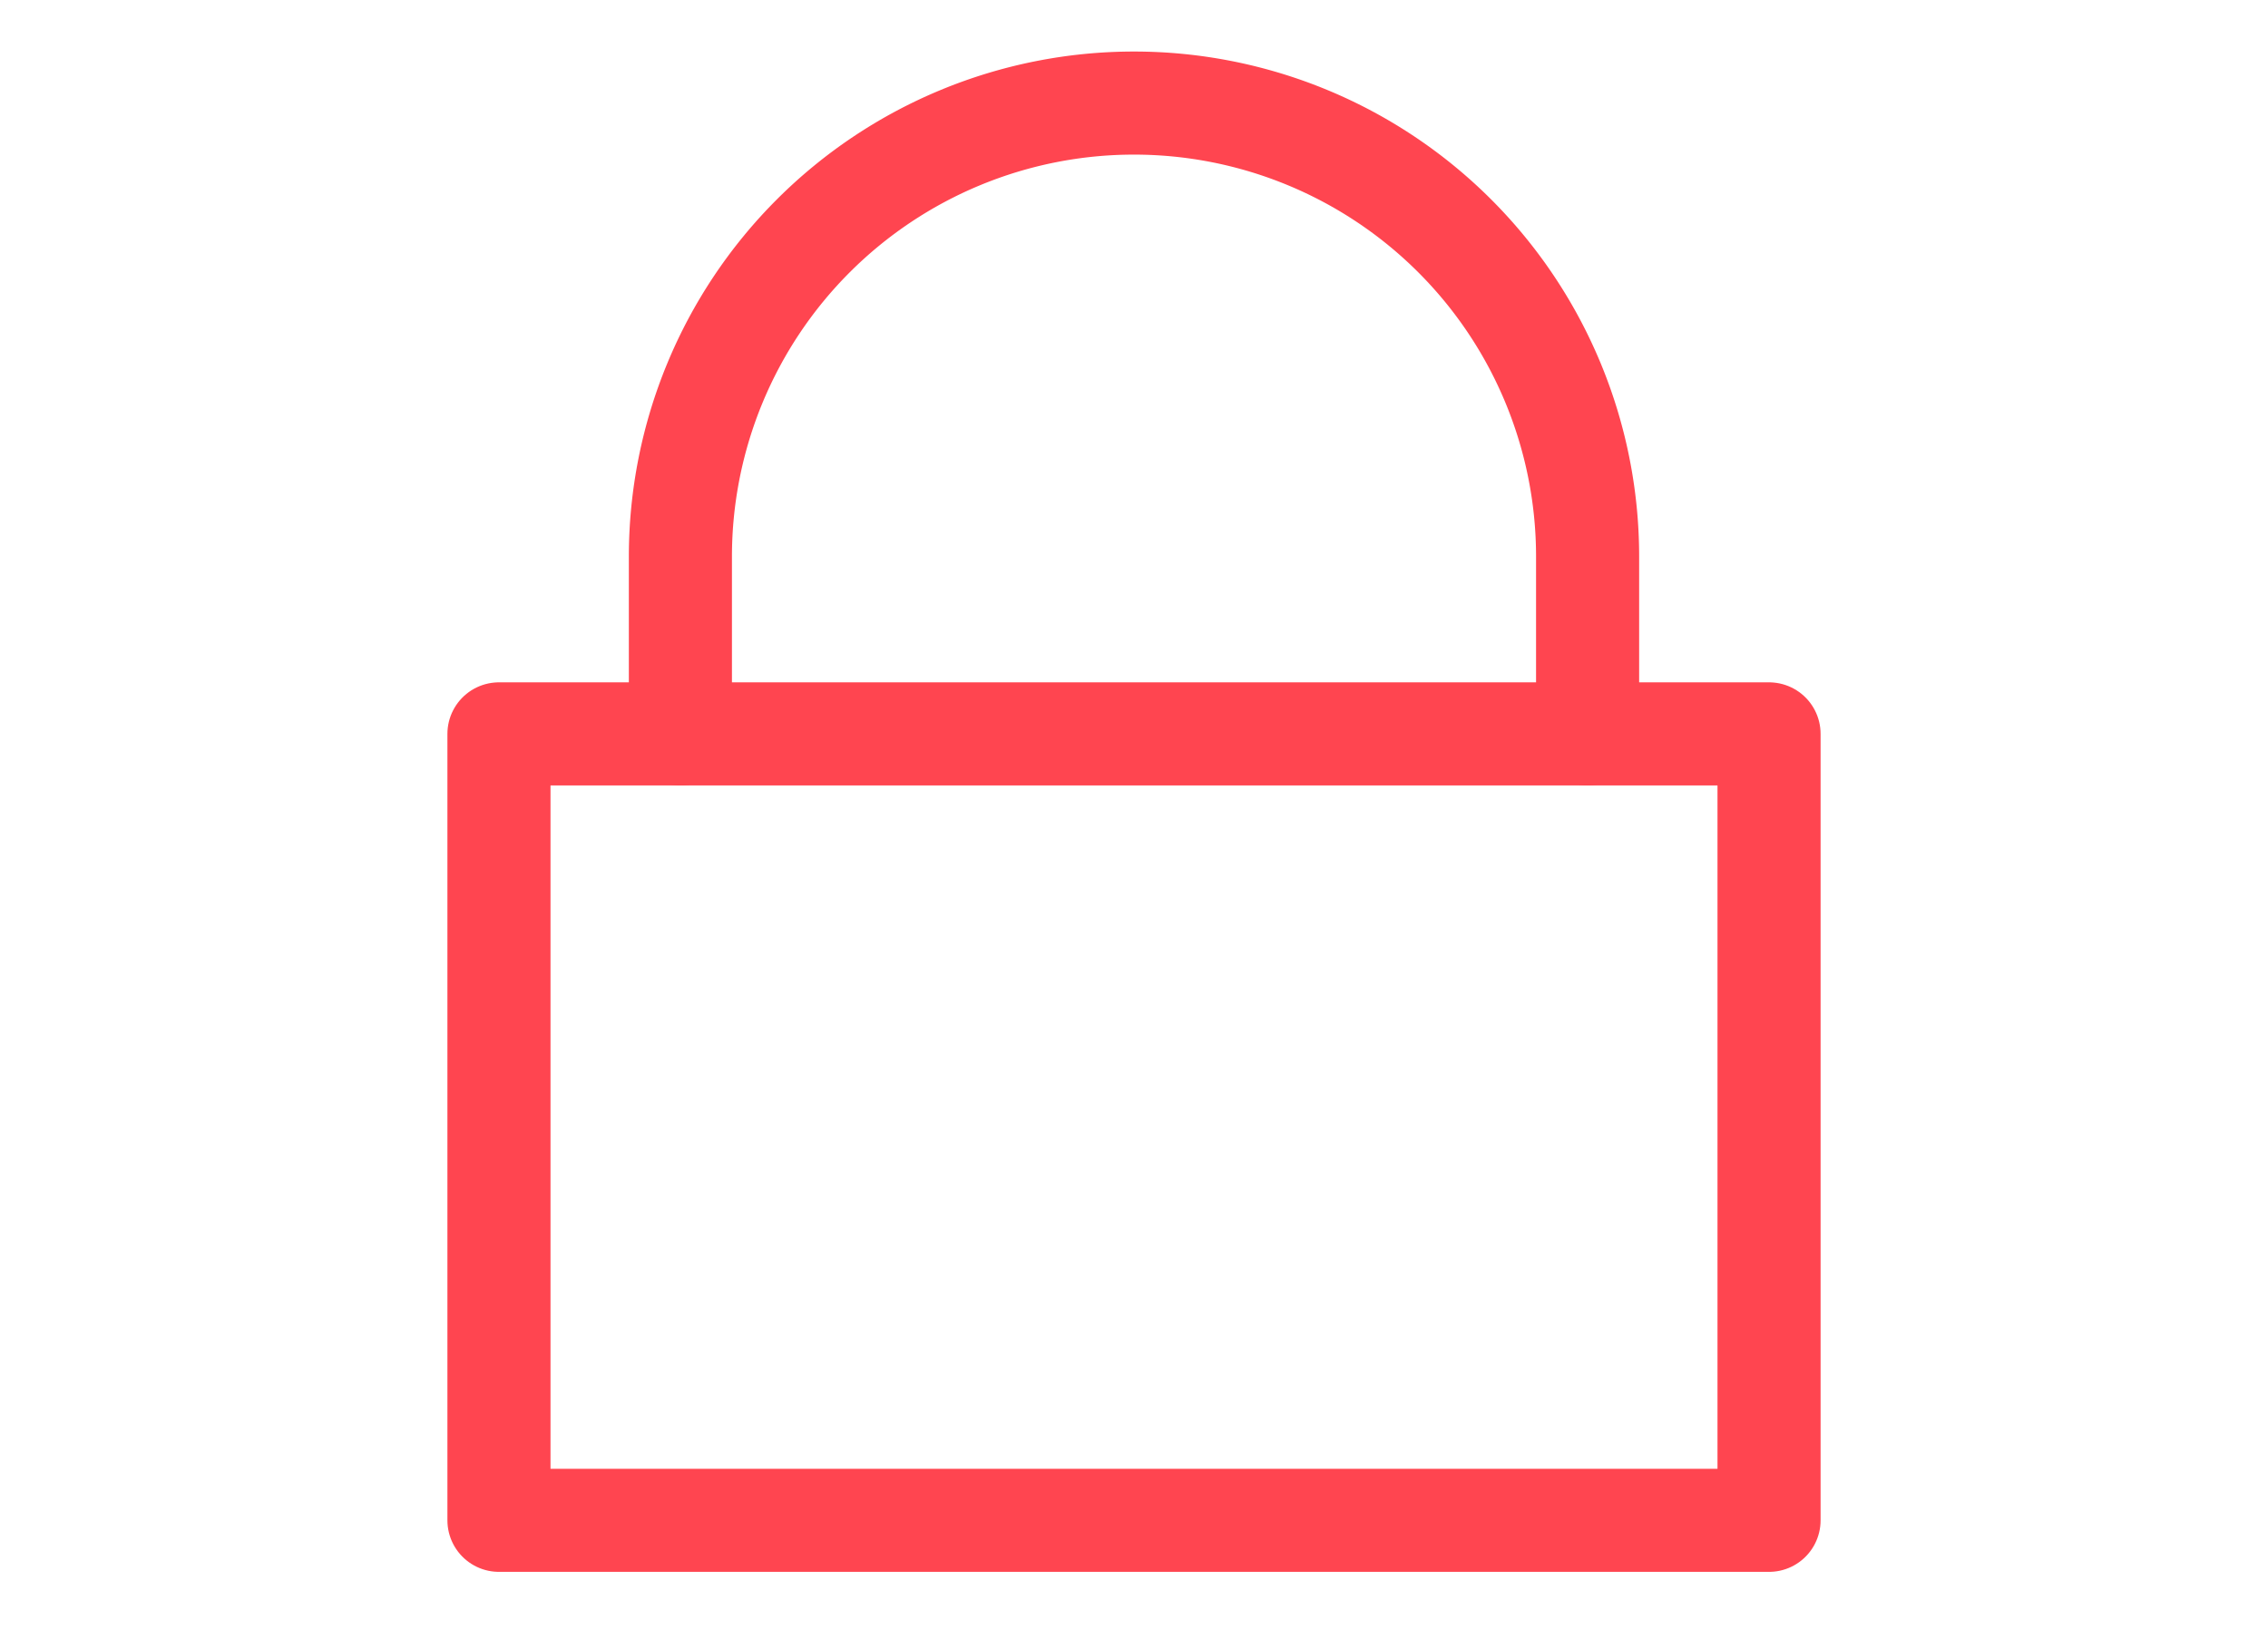 <svg xmlns="http://www.w3.org/2000/svg" viewBox="0 0 88 64"><defs><style>.cls-1{fill:none;stroke:#ff4550;stroke-linecap:round;stroke-linejoin:round;stroke-width:4px;}</style></defs><title>Artboard 52</title><g id="images"><rect class="cls-1" x="19.36" y="28.48" width="49.28" height="30.52"/><path class="cls-1" d="M61.6,28.48V21.6a17.6,17.6,0,1,0-35.2,0v6.88"/></g></svg>